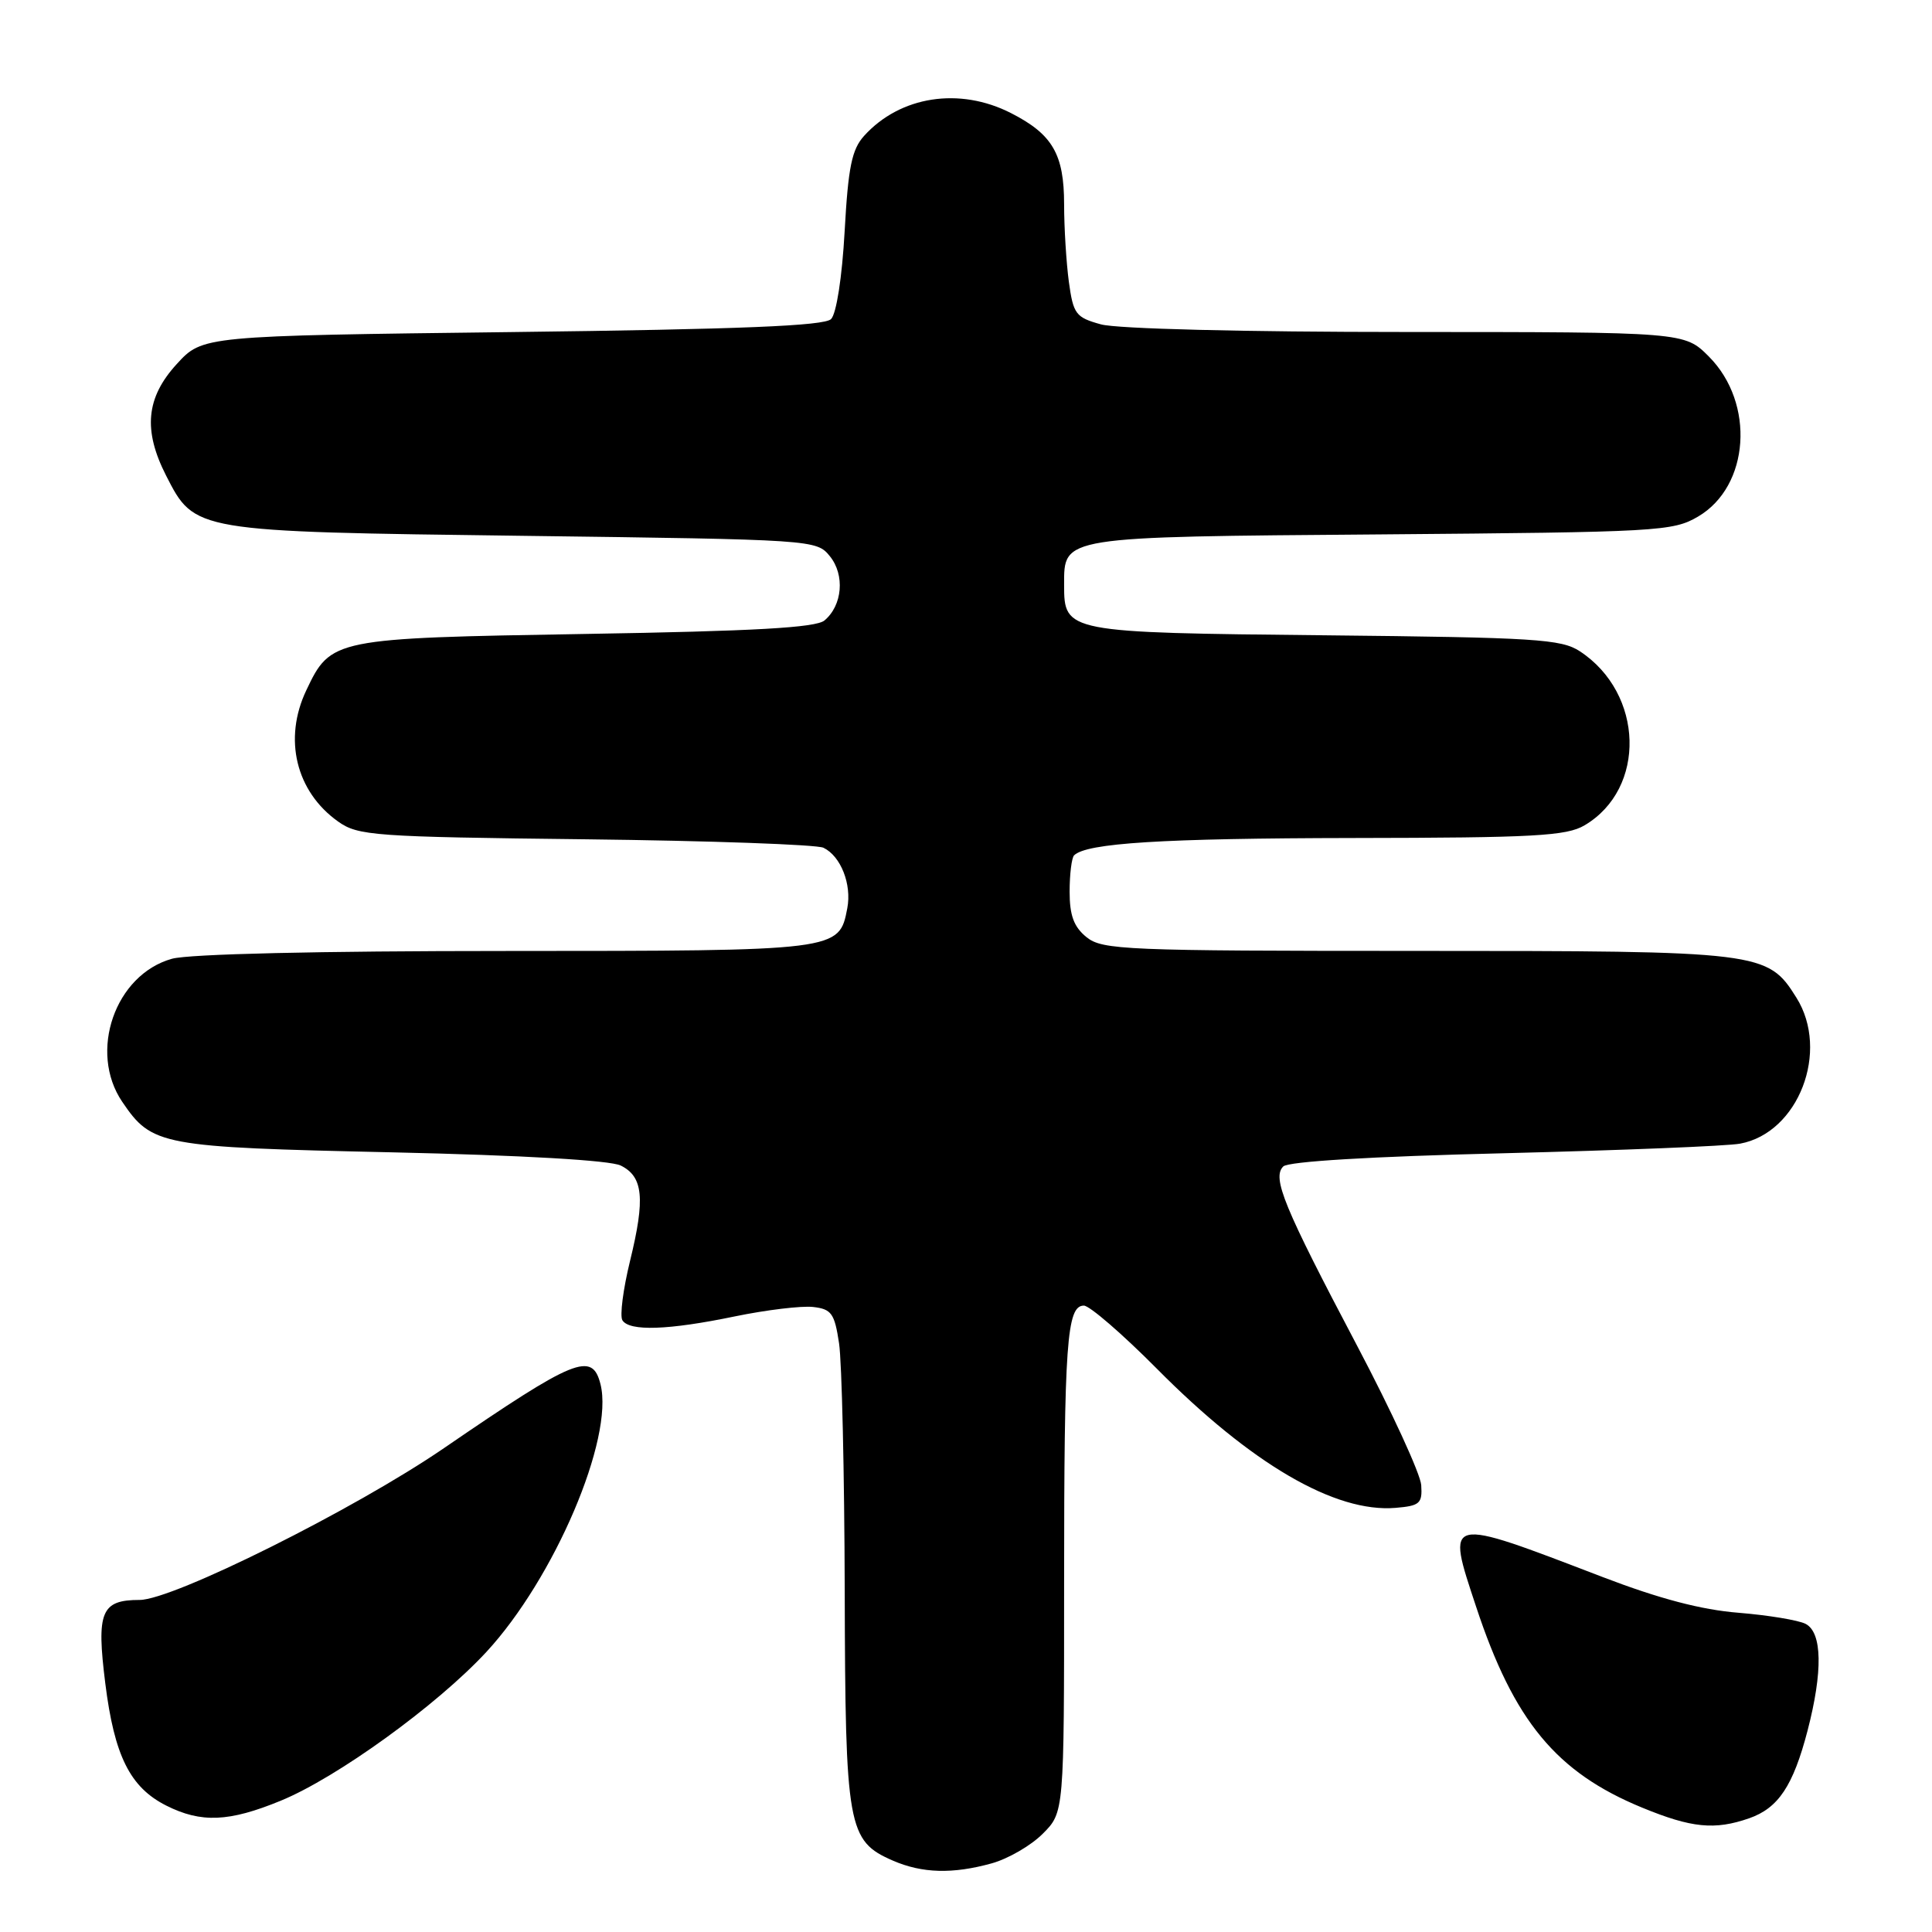 <?xml version="1.0" encoding="UTF-8" standalone="no"?>
<!DOCTYPE svg PUBLIC "-//W3C//DTD SVG 1.1//EN" "http://www.w3.org/Graphics/SVG/1.1/DTD/svg11.dtd" >
<svg xmlns="http://www.w3.org/2000/svg" xmlns:xlink="http://www.w3.org/1999/xlink" version="1.1" viewBox="0 0 256 256">
 <g >
 <path fill="currentColor"
d=" M 131.42 246.90 C 133.58 246.30 136.62 244.54 138.17 242.98 C 141.00 240.15 141.00 240.15 141.00 209.70 C 141.00 177.91 141.35 173.00 143.62 173.00 C 144.37 173.00 148.71 176.75 153.25 181.32 C 165.81 194.00 176.91 200.47 184.92 199.80 C 188.13 199.53 188.48 199.22 188.32 196.79 C 188.22 195.30 184.39 186.98 179.82 178.31 C 170.09 159.86 168.53 156.07 170.04 154.56 C 170.70 153.90 181.65 153.24 199.30 152.81 C 214.81 152.42 228.88 151.86 230.57 151.54 C 238.31 150.11 242.48 139.28 238.03 132.19 C 234.21 126.09 233.44 126.00 187.64 126.00 C 149.08 126.00 146.07 125.87 143.97 124.18 C 142.29 122.82 141.73 121.31 141.73 118.15 C 141.73 115.83 142.00 113.67 142.32 113.34 C 143.96 111.71 153.98 111.08 179.35 111.04 C 203.28 111.01 207.58 110.77 209.96 109.36 C 218.18 104.51 217.84 91.88 209.34 86.30 C 206.87 84.68 203.46 84.47 175.55 84.18 C 141.22 83.83 141.00 83.79 141.00 77.50 C 141.00 71.06 140.45 71.14 183.02 70.81 C 219.72 70.51 221.66 70.41 225.00 68.45 C 231.84 64.44 232.59 53.43 226.44 47.25 C 223.20 44.00 223.20 44.00 186.35 43.99 C 164.76 43.99 148.00 43.57 145.88 42.98 C 142.54 42.06 142.22 41.63 141.63 37.35 C 141.29 34.80 141.00 30.18 141.00 27.08 C 141.00 20.43 139.46 17.79 133.97 14.99 C 127.14 11.50 119.28 12.72 114.50 18.00 C 112.87 19.80 112.39 22.14 111.92 30.64 C 111.58 36.74 110.83 41.57 110.12 42.28 C 109.22 43.18 98.21 43.63 67.87 44.00 C 26.84 44.50 26.84 44.50 23.42 48.24 C 19.35 52.68 18.94 57.00 22.01 63.02 C 25.81 70.46 25.66 70.44 69.34 71.00 C 107.87 71.50 108.19 71.52 109.96 73.70 C 111.98 76.19 111.63 80.23 109.24 82.22 C 108.09 83.17 99.98 83.63 77.60 84.00 C 44.16 84.56 43.83 84.62 40.59 91.46 C 37.52 97.91 39.21 104.88 44.79 108.85 C 47.44 110.74 49.48 110.89 77.56 111.21 C 94.03 111.40 108.23 111.91 109.11 112.33 C 111.41 113.44 112.88 117.17 112.27 120.35 C 111.19 126.00 111.19 126.00 67.03 126.01 C 42.32 126.01 25.05 126.41 22.79 127.04 C 15.25 129.14 11.69 139.36 16.20 146.00 C 20.14 151.80 21.24 152.01 51.96 152.69 C 69.30 153.08 80.87 153.75 82.25 154.44 C 85.23 155.91 85.51 158.80 83.49 167.05 C 82.57 170.81 82.11 174.36 82.47 174.94 C 83.39 176.43 88.55 176.26 97.37 174.43 C 101.54 173.57 106.20 173.01 107.73 173.18 C 110.18 173.46 110.58 174.02 111.18 178.00 C 111.55 180.47 111.89 195.23 111.93 210.80 C 112.01 242.19 112.32 243.93 118.31 246.54 C 122.20 248.23 126.24 248.34 131.42 246.90 Z  M 231.78 240.93 C 235.64 239.58 237.60 236.64 239.51 229.32 C 241.55 221.47 241.46 216.31 239.25 215.17 C 238.29 214.68 234.29 214.02 230.37 213.70 C 225.44 213.31 219.86 211.84 212.37 208.97 C 191.35 200.91 191.60 200.85 195.59 212.89 C 200.60 228.05 206.21 234.84 217.59 239.52 C 224.15 242.22 227.21 242.52 231.78 240.93 Z  M 37.21 238.60 C 44.66 235.54 57.90 225.96 64.44 218.90 C 73.45 209.16 81.37 190.60 79.57 183.42 C 78.47 179.05 76.22 179.97 58.82 191.89 C 47.00 199.99 22.92 212.00 18.50 212.00 C 13.40 212.00 12.76 213.56 13.95 223.04 C 15.15 232.66 17.23 236.83 22.03 239.25 C 26.66 241.58 30.36 241.42 37.21 238.60 Z "/>
</g>
</svg>